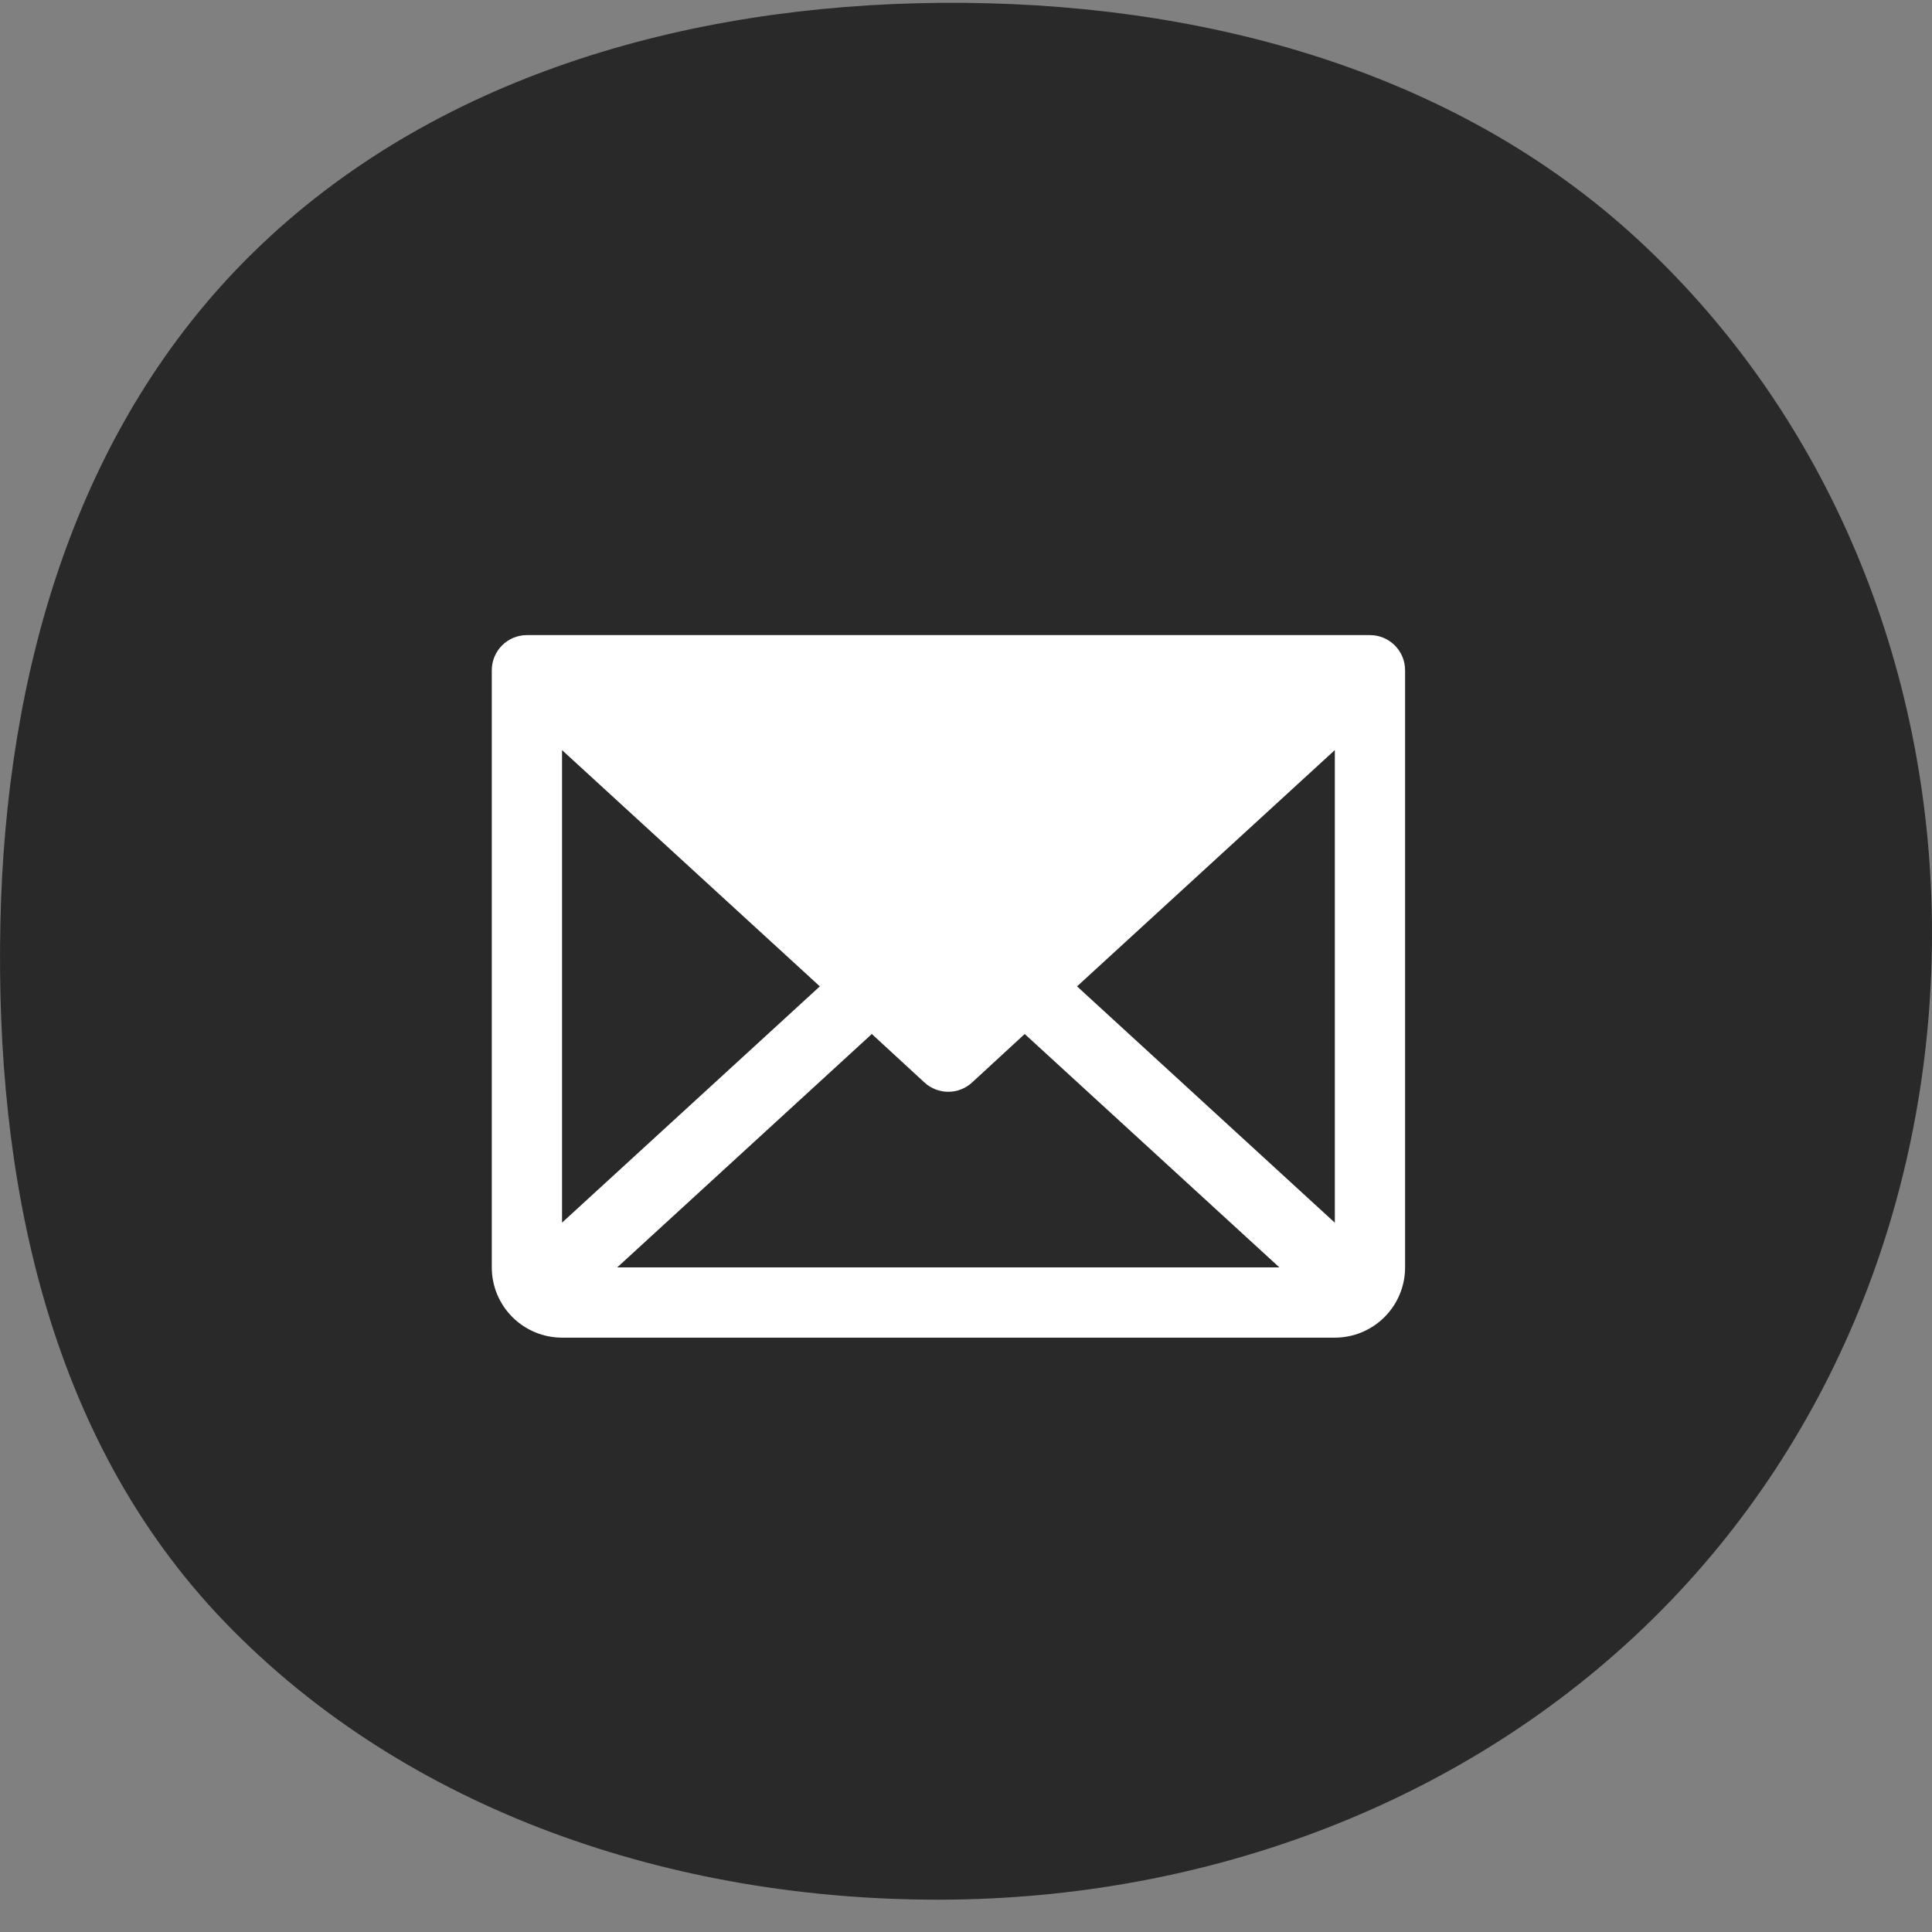 <svg width="55" height="55" viewBox="0 0 55 55" fill="none" xmlns="http://www.w3.org/2000/svg">
<rect x="0" y="0" width="55" height="55" fill="#808080" stroke="none"/>
<path fill-rule="evenodd" clip-rule="evenodd" d="M26.769 0.081C34.071 0.02 41.374 1.945 46.666 6.855C52.083 11.882 54.925 18.979 54.998 26.274C55.073 33.642 52.375 40.843 47.06 46.078C41.723 51.335 34.353 54.064 26.769 54.08C19.168 54.096 11.592 51.573 6.388 46.166C1.322 40.901 -0.142 33.495 0.011 26.274C0.159 19.227 2.112 12.176 7.211 7.185C12.317 2.187 19.538 0.142 26.769 0.081Z" fill="#292929"/>
<g clip-path="url(#clip0_2_112)">
<path d="M39 18.08H15C14.735 18.08 14.48 18.185 14.293 18.373C14.105 18.561 14 18.815 14 19.08V36.08C14 36.611 14.211 37.119 14.586 37.494C14.961 37.869 15.47 38.08 16 38.08H38C38.53 38.08 39.039 37.869 39.414 37.494C39.789 37.119 40 36.611 40 36.08V19.08C40 18.815 39.895 18.561 39.707 18.373C39.52 18.185 39.265 18.08 39 18.08ZM23.339 28.08L16 34.806V21.354L23.339 28.08ZM24.819 29.436L26.319 30.818C26.503 30.987 26.745 31.081 26.995 31.081C27.245 31.081 27.487 30.987 27.671 30.818L29.171 29.436L36.421 36.08H17.571L24.819 29.436ZM30.661 28.08L38 21.353V34.808L30.661 28.08Z" fill="white"/>
</g>
<defs>
<clipPath id="clip0_2_112">
<rect width="32" height="32" fill="white" transform="translate(11 12.08)"/>
</clipPath>
</defs>
</svg>
